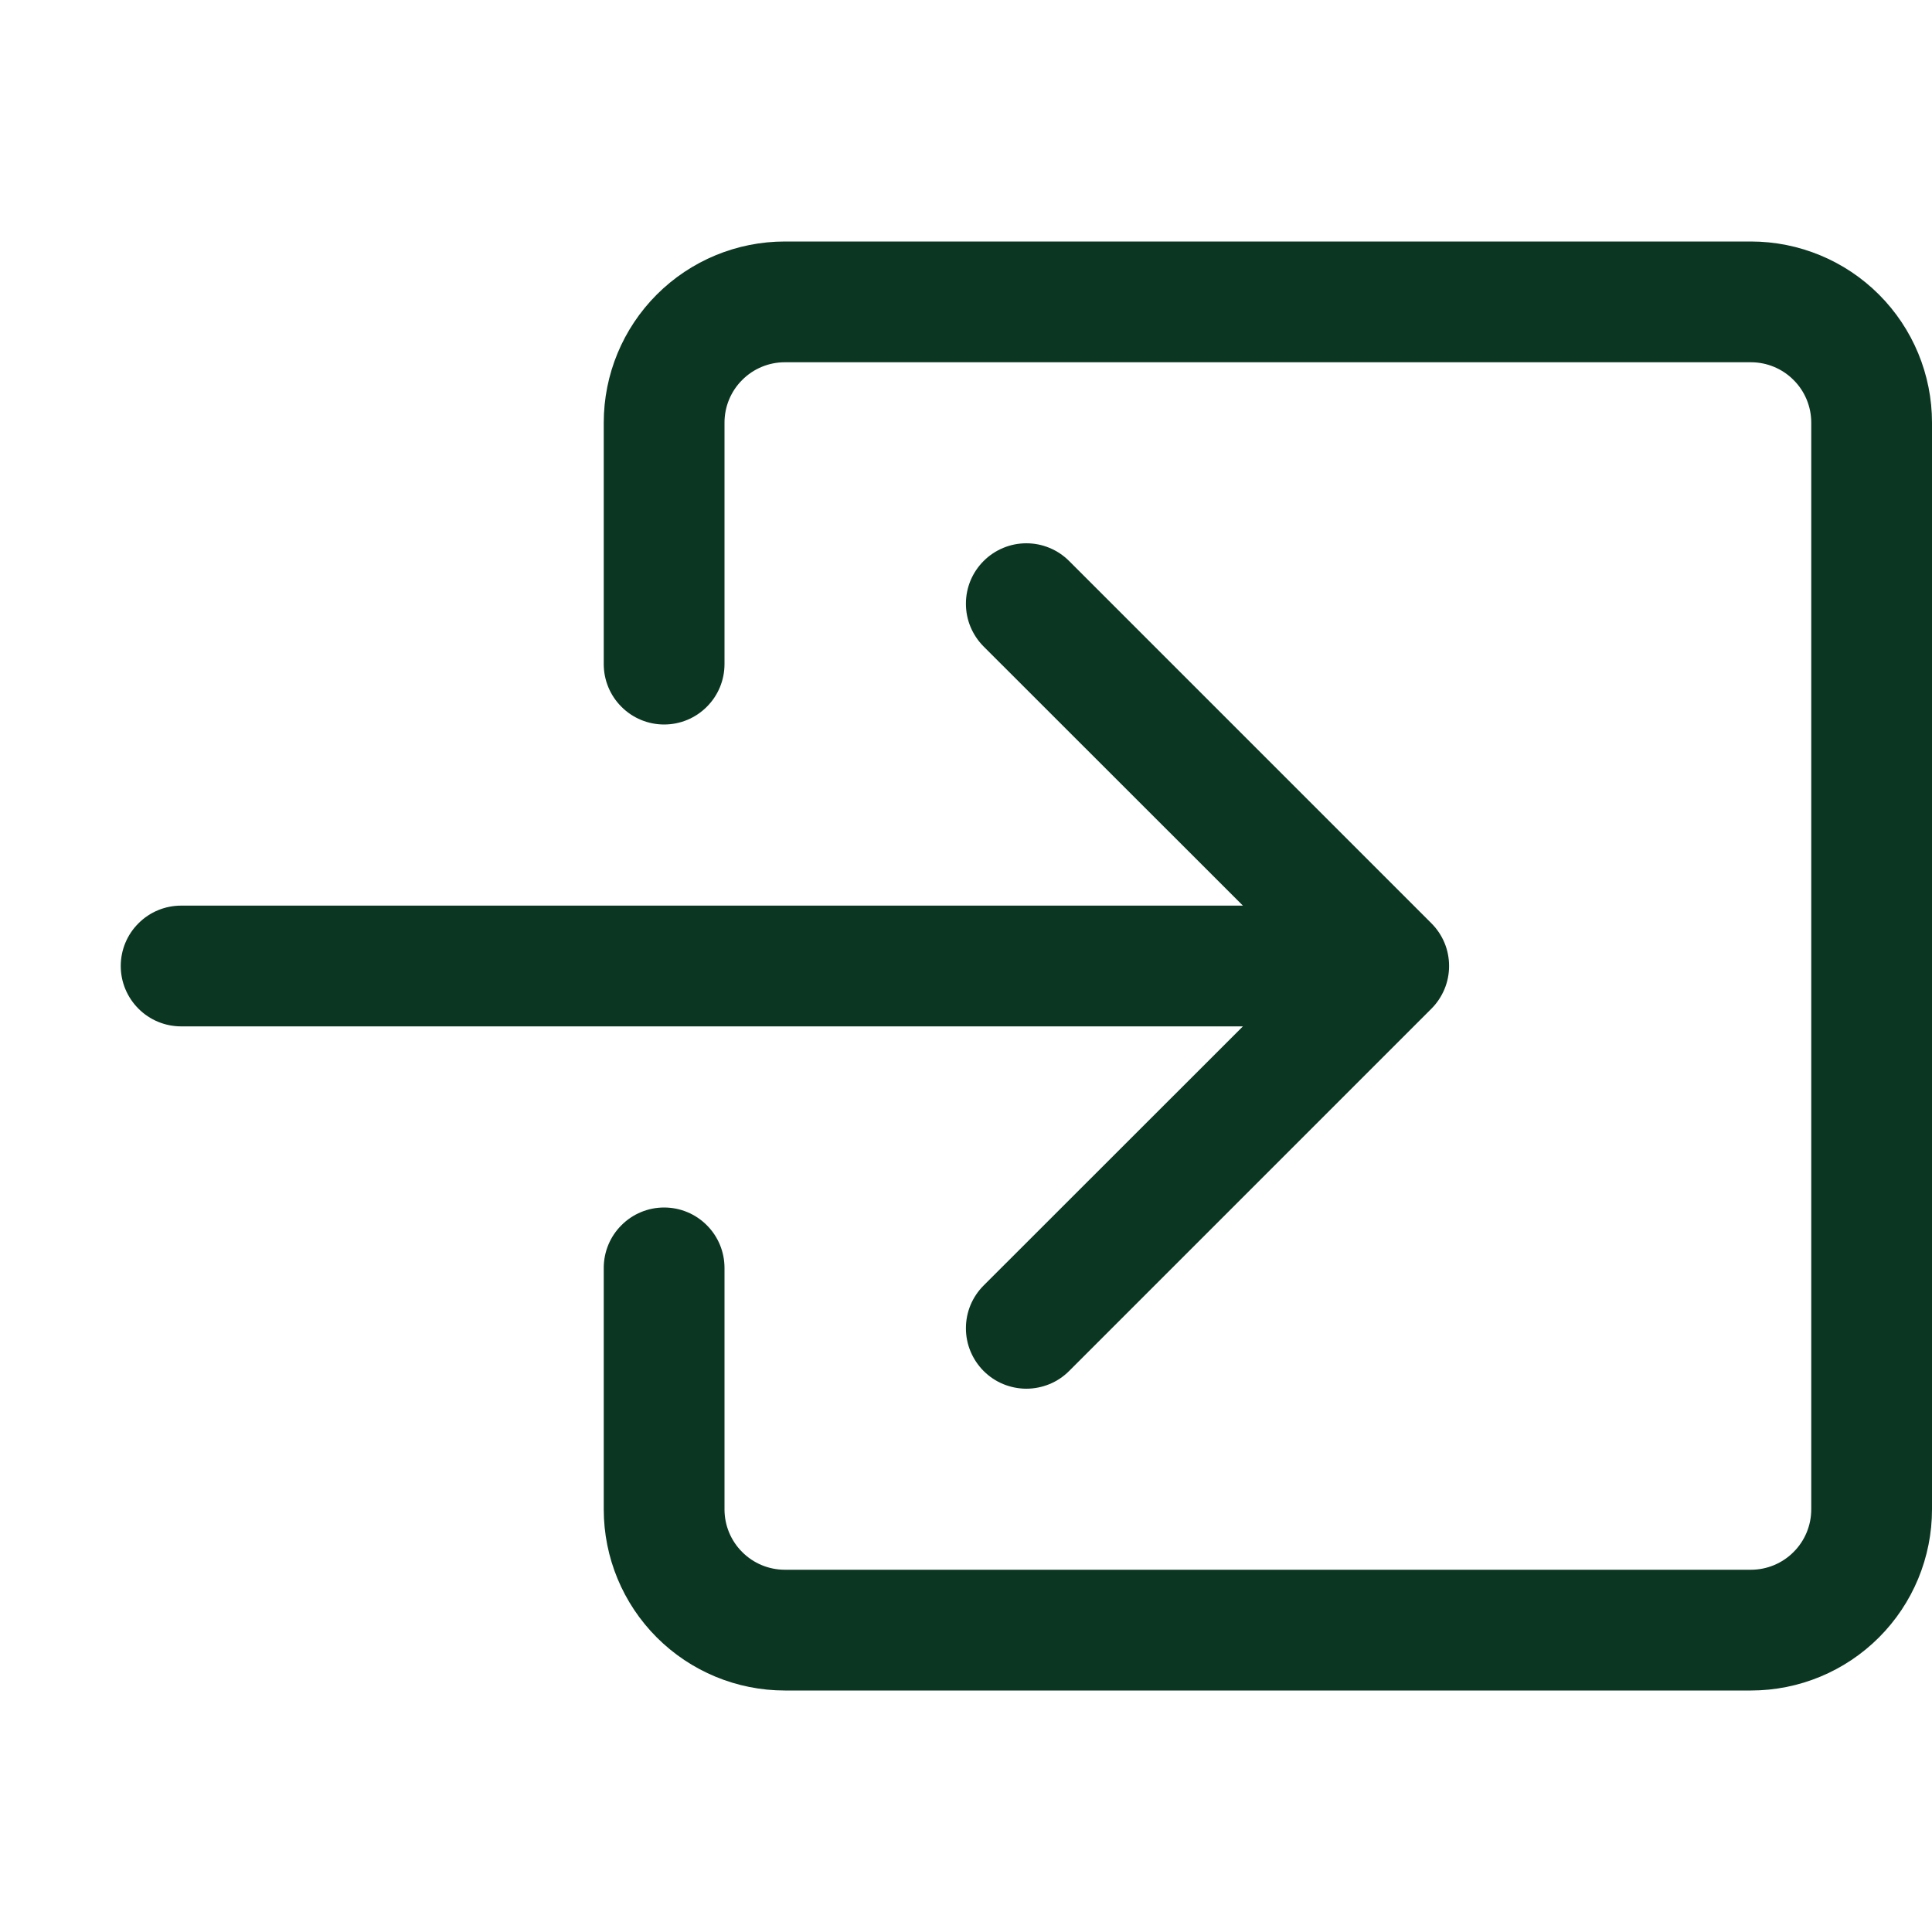<svg width="24" height="24" viewBox="0 0 24 24" fill="none" xmlns="http://www.w3.org/2000/svg">
<path fill-rule="evenodd" clip-rule="evenodd" d="M9 5.25C9 5.051 9.079 4.86 9.22 4.72C9.36 4.579 9.551 4.5 9.75 4.5H21.75C21.949 4.5 22.14 4.579 22.28 4.72C22.421 4.86 22.5 5.051 22.5 5.25V18.75C22.5 18.949 22.421 19.14 22.28 19.28C22.14 19.421 21.949 19.5 21.75 19.5H9.75C9.551 19.5 9.36 19.421 9.22 19.28C9.079 19.14 9 18.949 9 18.75V15.75C9 15.551 8.921 15.36 8.78 15.22C8.64 15.079 8.449 15 8.25 15C8.051 15 7.86 15.079 7.72 15.22C7.579 15.36 7.5 15.551 7.5 15.75V18.75C7.5 19.347 7.737 19.919 8.159 20.341C8.581 20.763 9.153 21 9.75 21H21.75C22.347 21 22.919 20.763 23.341 20.341C23.763 19.919 24 19.347 24 18.75V5.25C24 4.653 23.763 4.081 23.341 3.659C22.919 3.237 22.347 3 21.75 3H9.75C9.153 3 8.581 3.237 8.159 3.659C7.737 4.081 7.5 4.653 7.5 5.25V8.25C7.5 8.449 7.579 8.64 7.72 8.78C7.86 8.921 8.051 9 8.25 9C8.449 9 8.64 8.921 8.78 8.78C8.921 8.64 9 8.449 9 8.25V5.25Z" fill="#0A3622"/>
<path fill-rule="evenodd" clip-rule="evenodd" d="M17.781 12.531C17.851 12.461 17.906 12.378 17.944 12.287C17.982 12.196 18.001 12.098 18.001 12C18.001 11.901 17.982 11.803 17.944 11.712C17.906 11.621 17.851 11.539 17.781 11.469L13.281 6.969C13.211 6.899 13.129 6.844 13.037 6.806C12.946 6.768 12.849 6.749 12.75 6.749C12.651 6.749 12.554 6.768 12.463 6.806C12.371 6.844 12.289 6.899 12.219 6.969C12.149 7.039 12.094 7.121 12.056 7.212C12.018 7.304 11.999 7.401 11.999 7.5C11.999 7.598 12.018 7.696 12.056 7.787C12.094 7.878 12.149 7.961 12.219 8.031L15.44 11.25H2.25C2.051 11.25 1.86 11.329 1.72 11.47C1.579 11.61 1.5 11.801 1.5 12C1.5 12.199 1.579 12.389 1.72 12.53C1.86 12.671 2.051 12.75 2.25 12.75H15.44L12.219 15.969C12.149 16.039 12.094 16.121 12.056 16.212C12.018 16.304 11.999 16.401 11.999 16.5C11.999 16.599 12.018 16.696 12.056 16.787C12.094 16.878 12.149 16.961 12.219 17.031C12.289 17.101 12.371 17.156 12.463 17.194C12.554 17.231 12.651 17.251 12.75 17.251C12.849 17.251 12.946 17.231 13.037 17.194C13.129 17.156 13.211 17.101 13.281 17.031L17.781 12.531Z" fill="#0A3622"/>
</svg>

